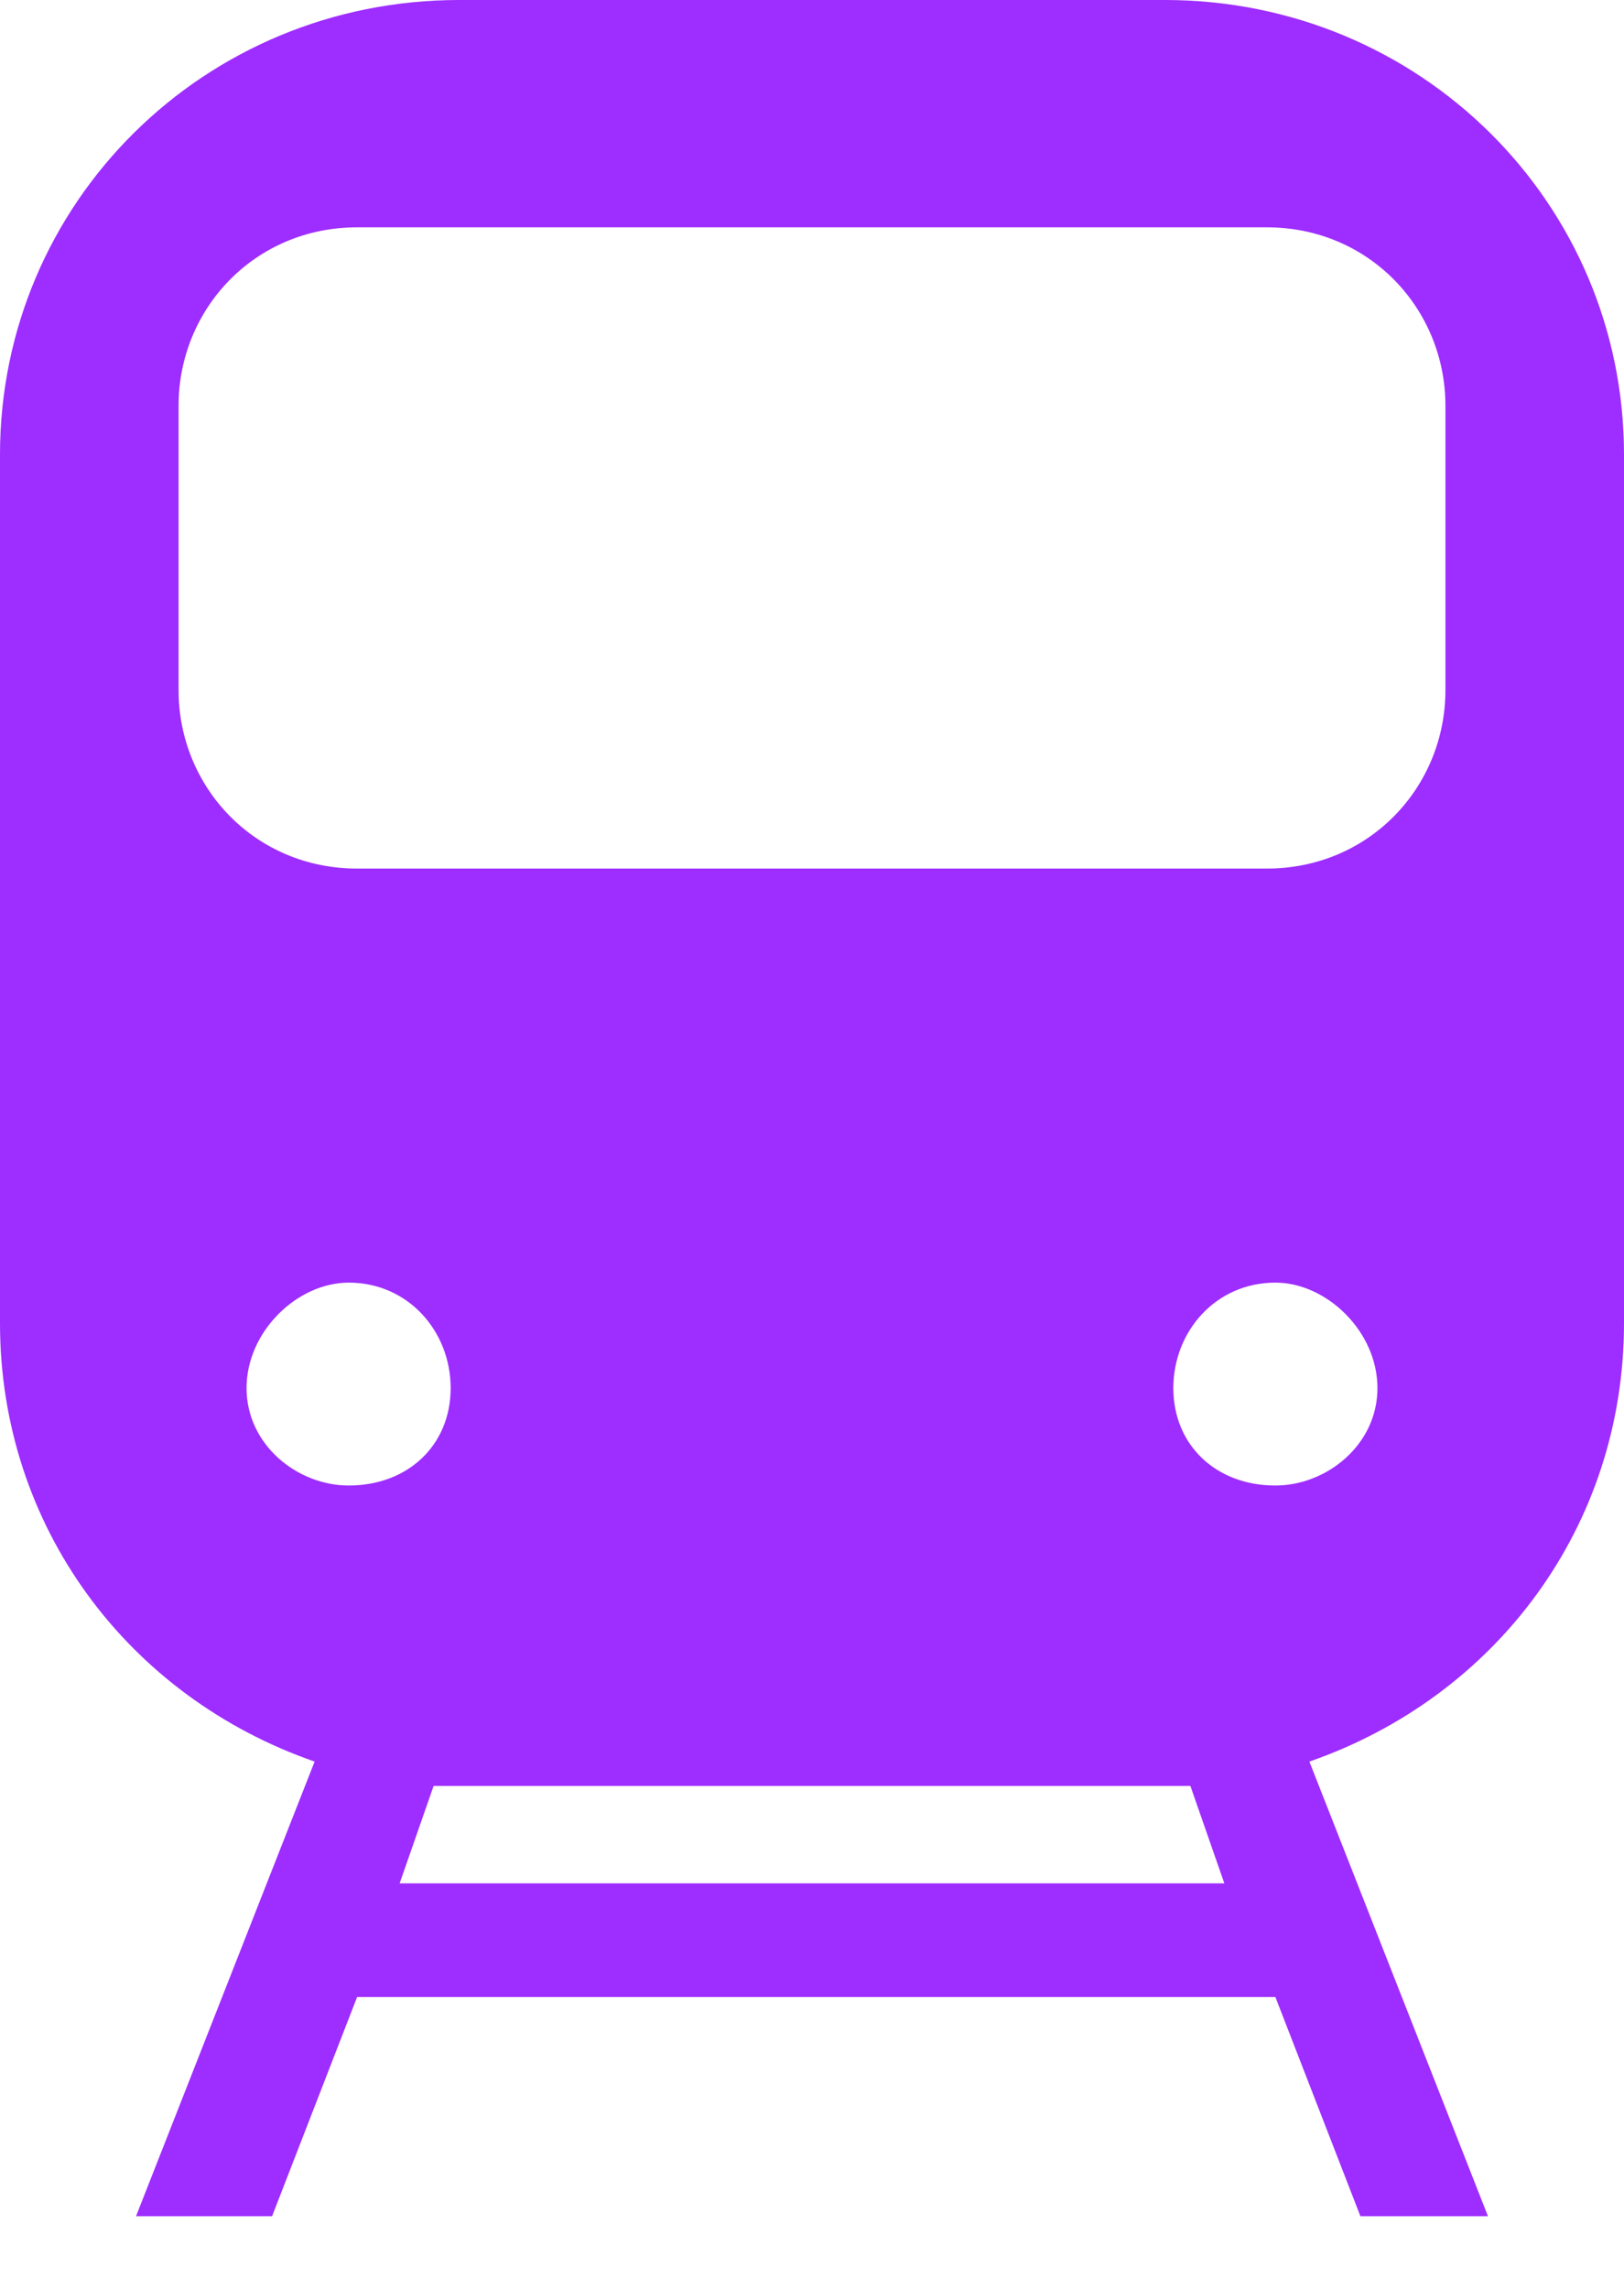 <svg width="22" height="31" viewBox="0 0 22 31" fill="none" xmlns="http://www.w3.org/2000/svg">
<path fill-rule="evenodd" clip-rule="evenodd" d="M6.22 0H15.78C19.236 0 22 2.749 22 6.157V17.922C22 20.67 20.272 22.979 17.738 23.859L20.157 30.016H18.429L17.277 27.047H4.838L3.686 30.016H1.843L4.262 23.859C1.728 22.979 0 20.67 0 17.922V6.157C0 2.749 2.764 0 6.22 0ZM16.586 25.508L16.126 24.189H5.874L5.414 25.508H16.586ZM17.277 17.372C16.471 17.372 15.895 18.031 15.895 18.801C15.895 19.571 16.471 20.12 17.277 20.12C17.969 20.12 18.66 19.571 18.66 18.801C18.66 18.031 17.969 17.372 17.277 17.372ZM4.723 17.372C5.529 17.372 6.105 18.031 6.105 18.801C6.105 19.571 5.529 20.12 4.723 20.12C4.031 20.12 3.34 19.571 3.34 18.801C3.34 18.031 4.031 17.372 4.723 17.372ZM4.838 3.079H17.162C18.544 3.079 19.581 4.178 19.581 5.497V9.346C19.581 10.665 18.544 11.764 17.162 11.764H4.838C3.455 11.764 2.419 10.665 2.419 9.346V5.497C2.419 4.178 3.455 3.079 4.838 3.079Z" fill="#9E2DFF"/>
</svg>
